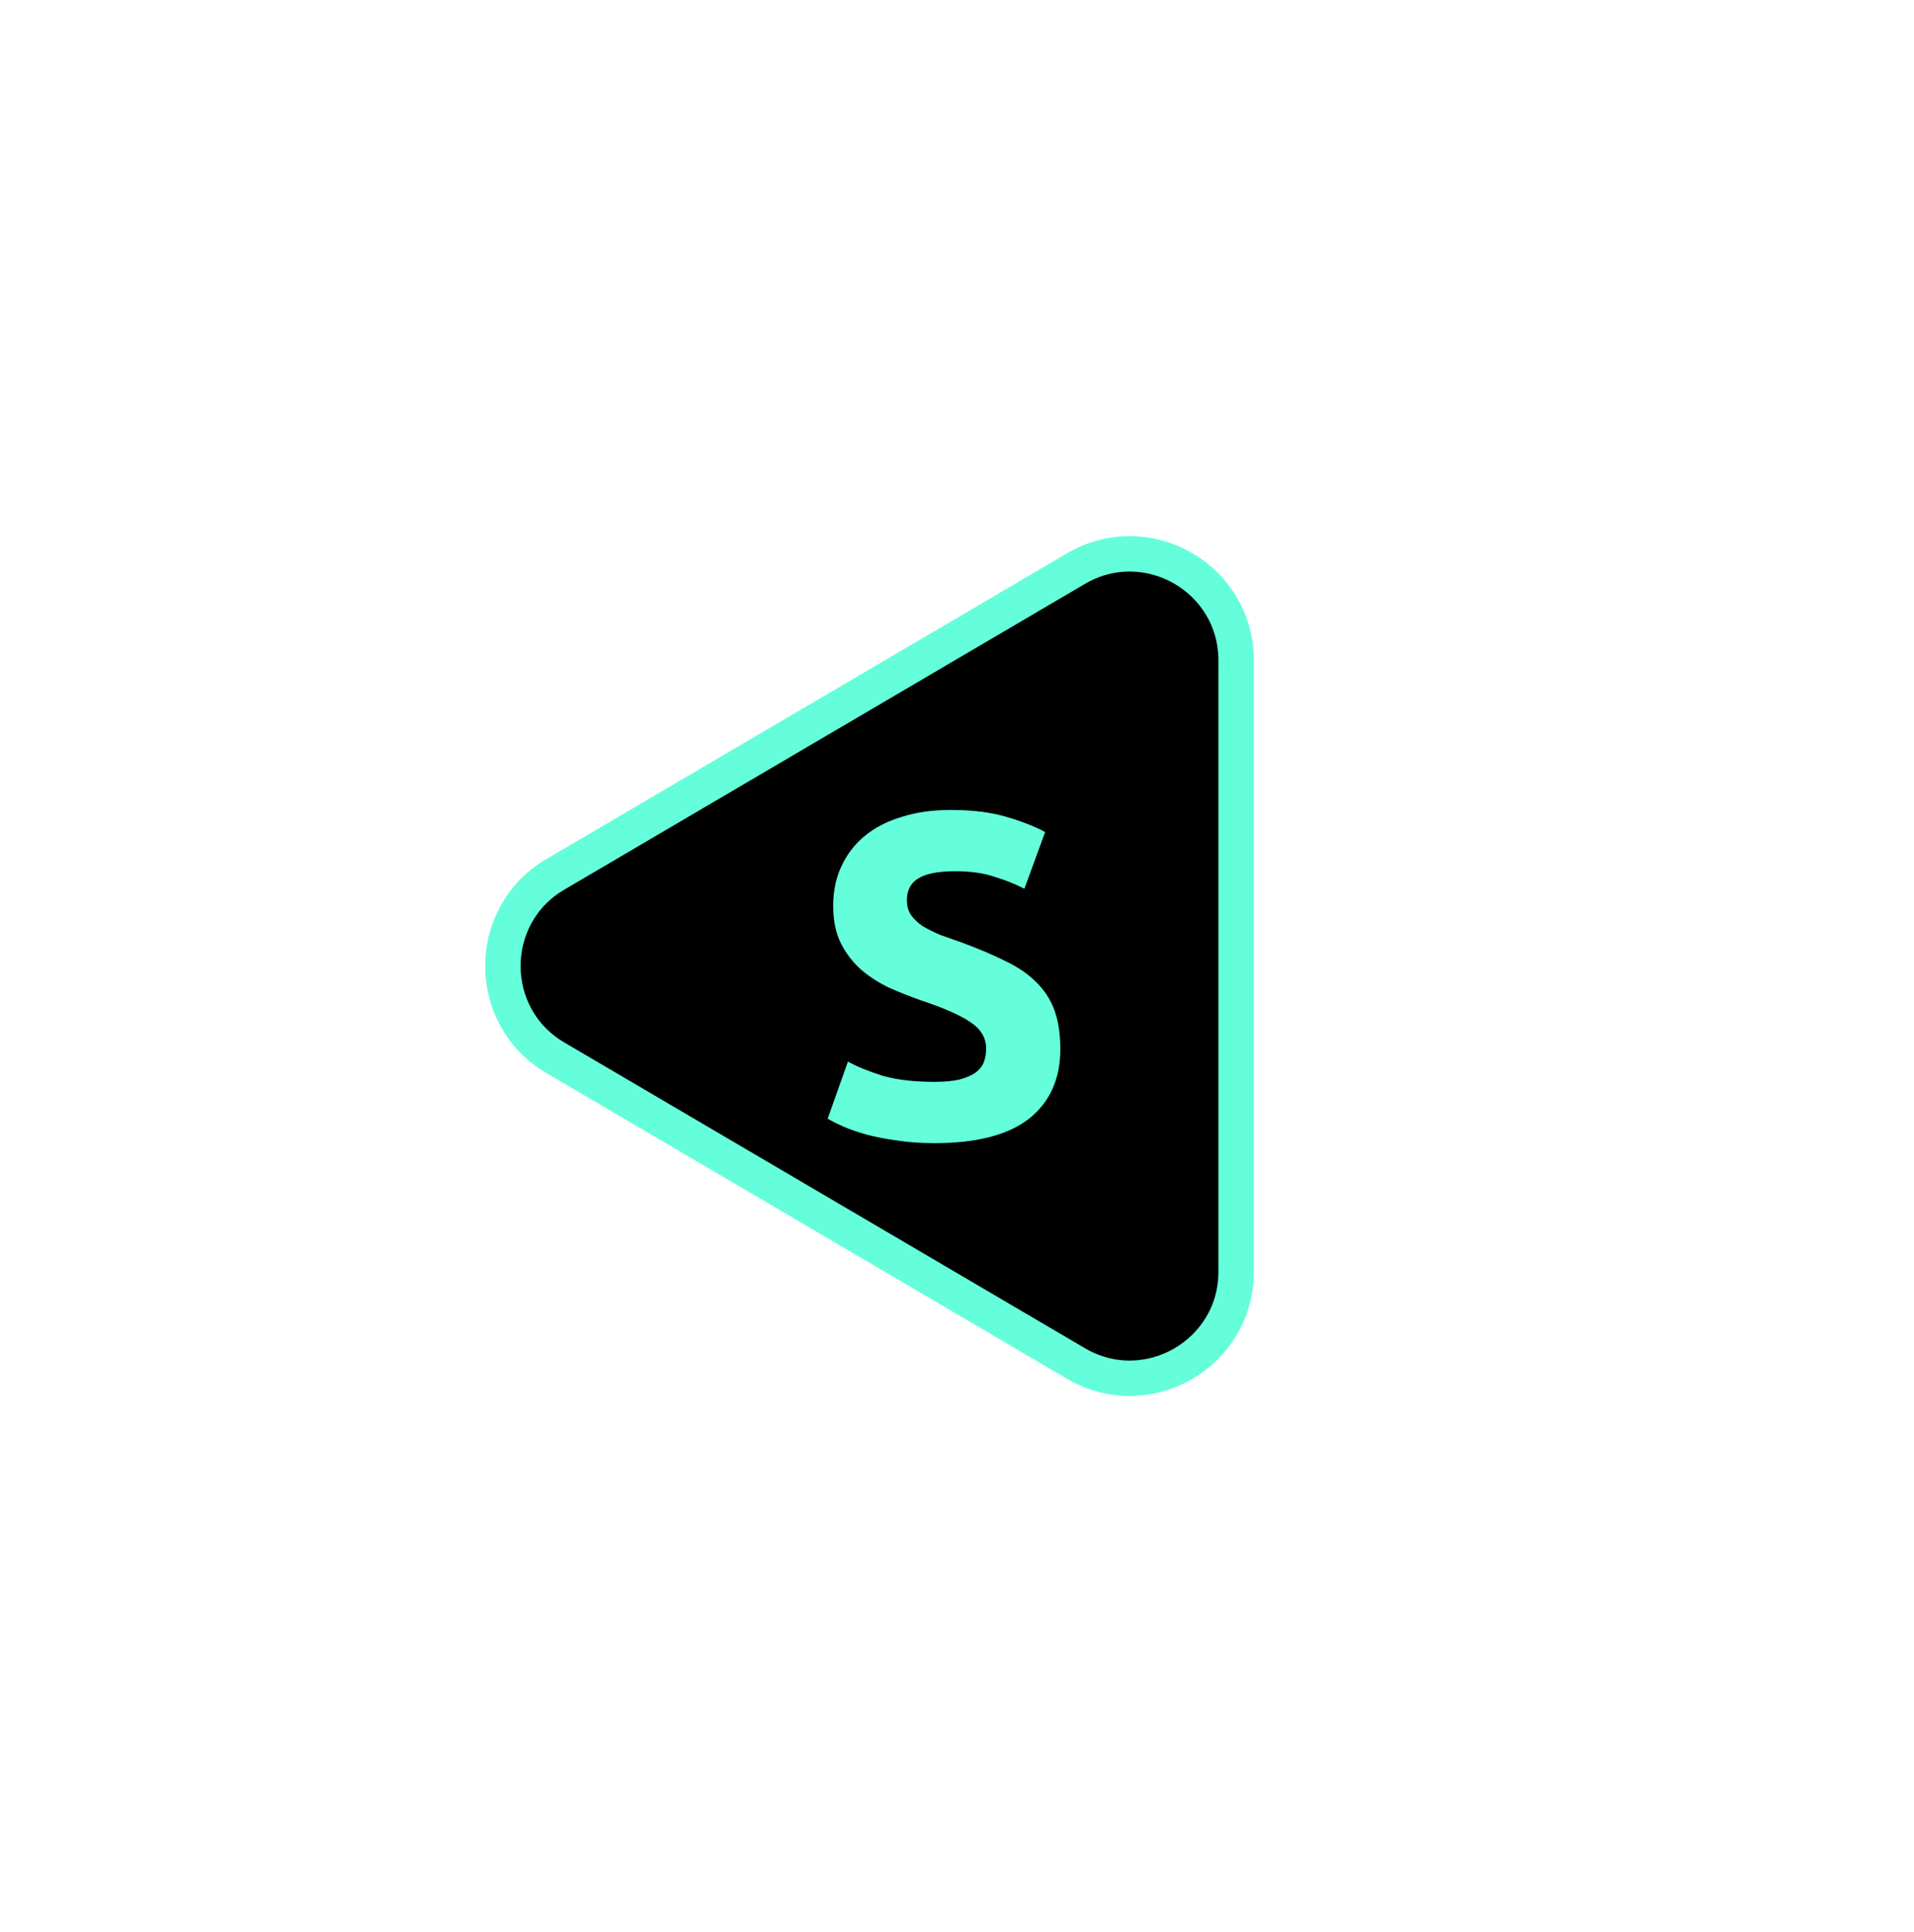 <svg width="108" height="109" viewBox="0 0 108 109" xmlns="http://www.w3.org/2000/svg">
<path d="M60.712 32.079L31.337 49.326C27.388 51.645 27.388 57.355 31.337 59.674L60.712 76.921C64.712 79.269 69.75 76.385 69.75 71.747V37.253C69.75 32.615 64.712 29.73 60.712 32.079Z" stroke="#64FFDA" stroke-width="2"/>
<path d="M52.733 61.033C53.305 61.033 53.773 60.989 54.137 60.903C54.519 60.799 54.822 60.669 55.047 60.513C55.273 60.339 55.428 60.14 55.515 59.915C55.602 59.689 55.645 59.438 55.645 59.161C55.645 58.571 55.368 58.086 54.813 57.705C54.258 57.306 53.305 56.881 51.953 56.431C51.364 56.223 50.775 55.989 50.185 55.729C49.596 55.451 49.067 55.113 48.599 54.715C48.131 54.299 47.75 53.805 47.455 53.233C47.16 52.643 47.013 51.933 47.013 51.101C47.013 50.269 47.169 49.523 47.481 48.865C47.793 48.189 48.235 47.617 48.807 47.149C49.379 46.681 50.072 46.325 50.887 46.083C51.702 45.823 52.62 45.693 53.643 45.693C54.856 45.693 55.905 45.823 56.789 46.083C57.673 46.343 58.401 46.629 58.973 46.941L57.803 50.139C57.3 49.879 56.737 49.653 56.113 49.463C55.507 49.255 54.77 49.151 53.903 49.151C52.932 49.151 52.23 49.289 51.797 49.567C51.381 49.827 51.173 50.234 51.173 50.789C51.173 51.118 51.251 51.395 51.407 51.621C51.563 51.846 51.78 52.054 52.057 52.245C52.352 52.418 52.681 52.583 53.045 52.739C53.426 52.877 53.843 53.025 54.293 53.181C55.229 53.527 56.044 53.874 56.737 54.221C57.431 54.55 58.002 54.94 58.453 55.391C58.921 55.841 59.268 56.37 59.493 56.977C59.718 57.583 59.831 58.32 59.831 59.187C59.831 60.868 59.242 62.177 58.063 63.113C56.885 64.031 55.108 64.491 52.733 64.491C51.936 64.491 51.217 64.439 50.575 64.335C49.934 64.248 49.362 64.135 48.859 63.997C48.374 63.858 47.949 63.711 47.585 63.555C47.239 63.399 46.944 63.251 46.701 63.113L47.845 59.889C48.383 60.183 49.041 60.452 49.821 60.695C50.618 60.92 51.589 61.033 52.733 61.033Z" fill="#64FFDA"/>
</svg>
